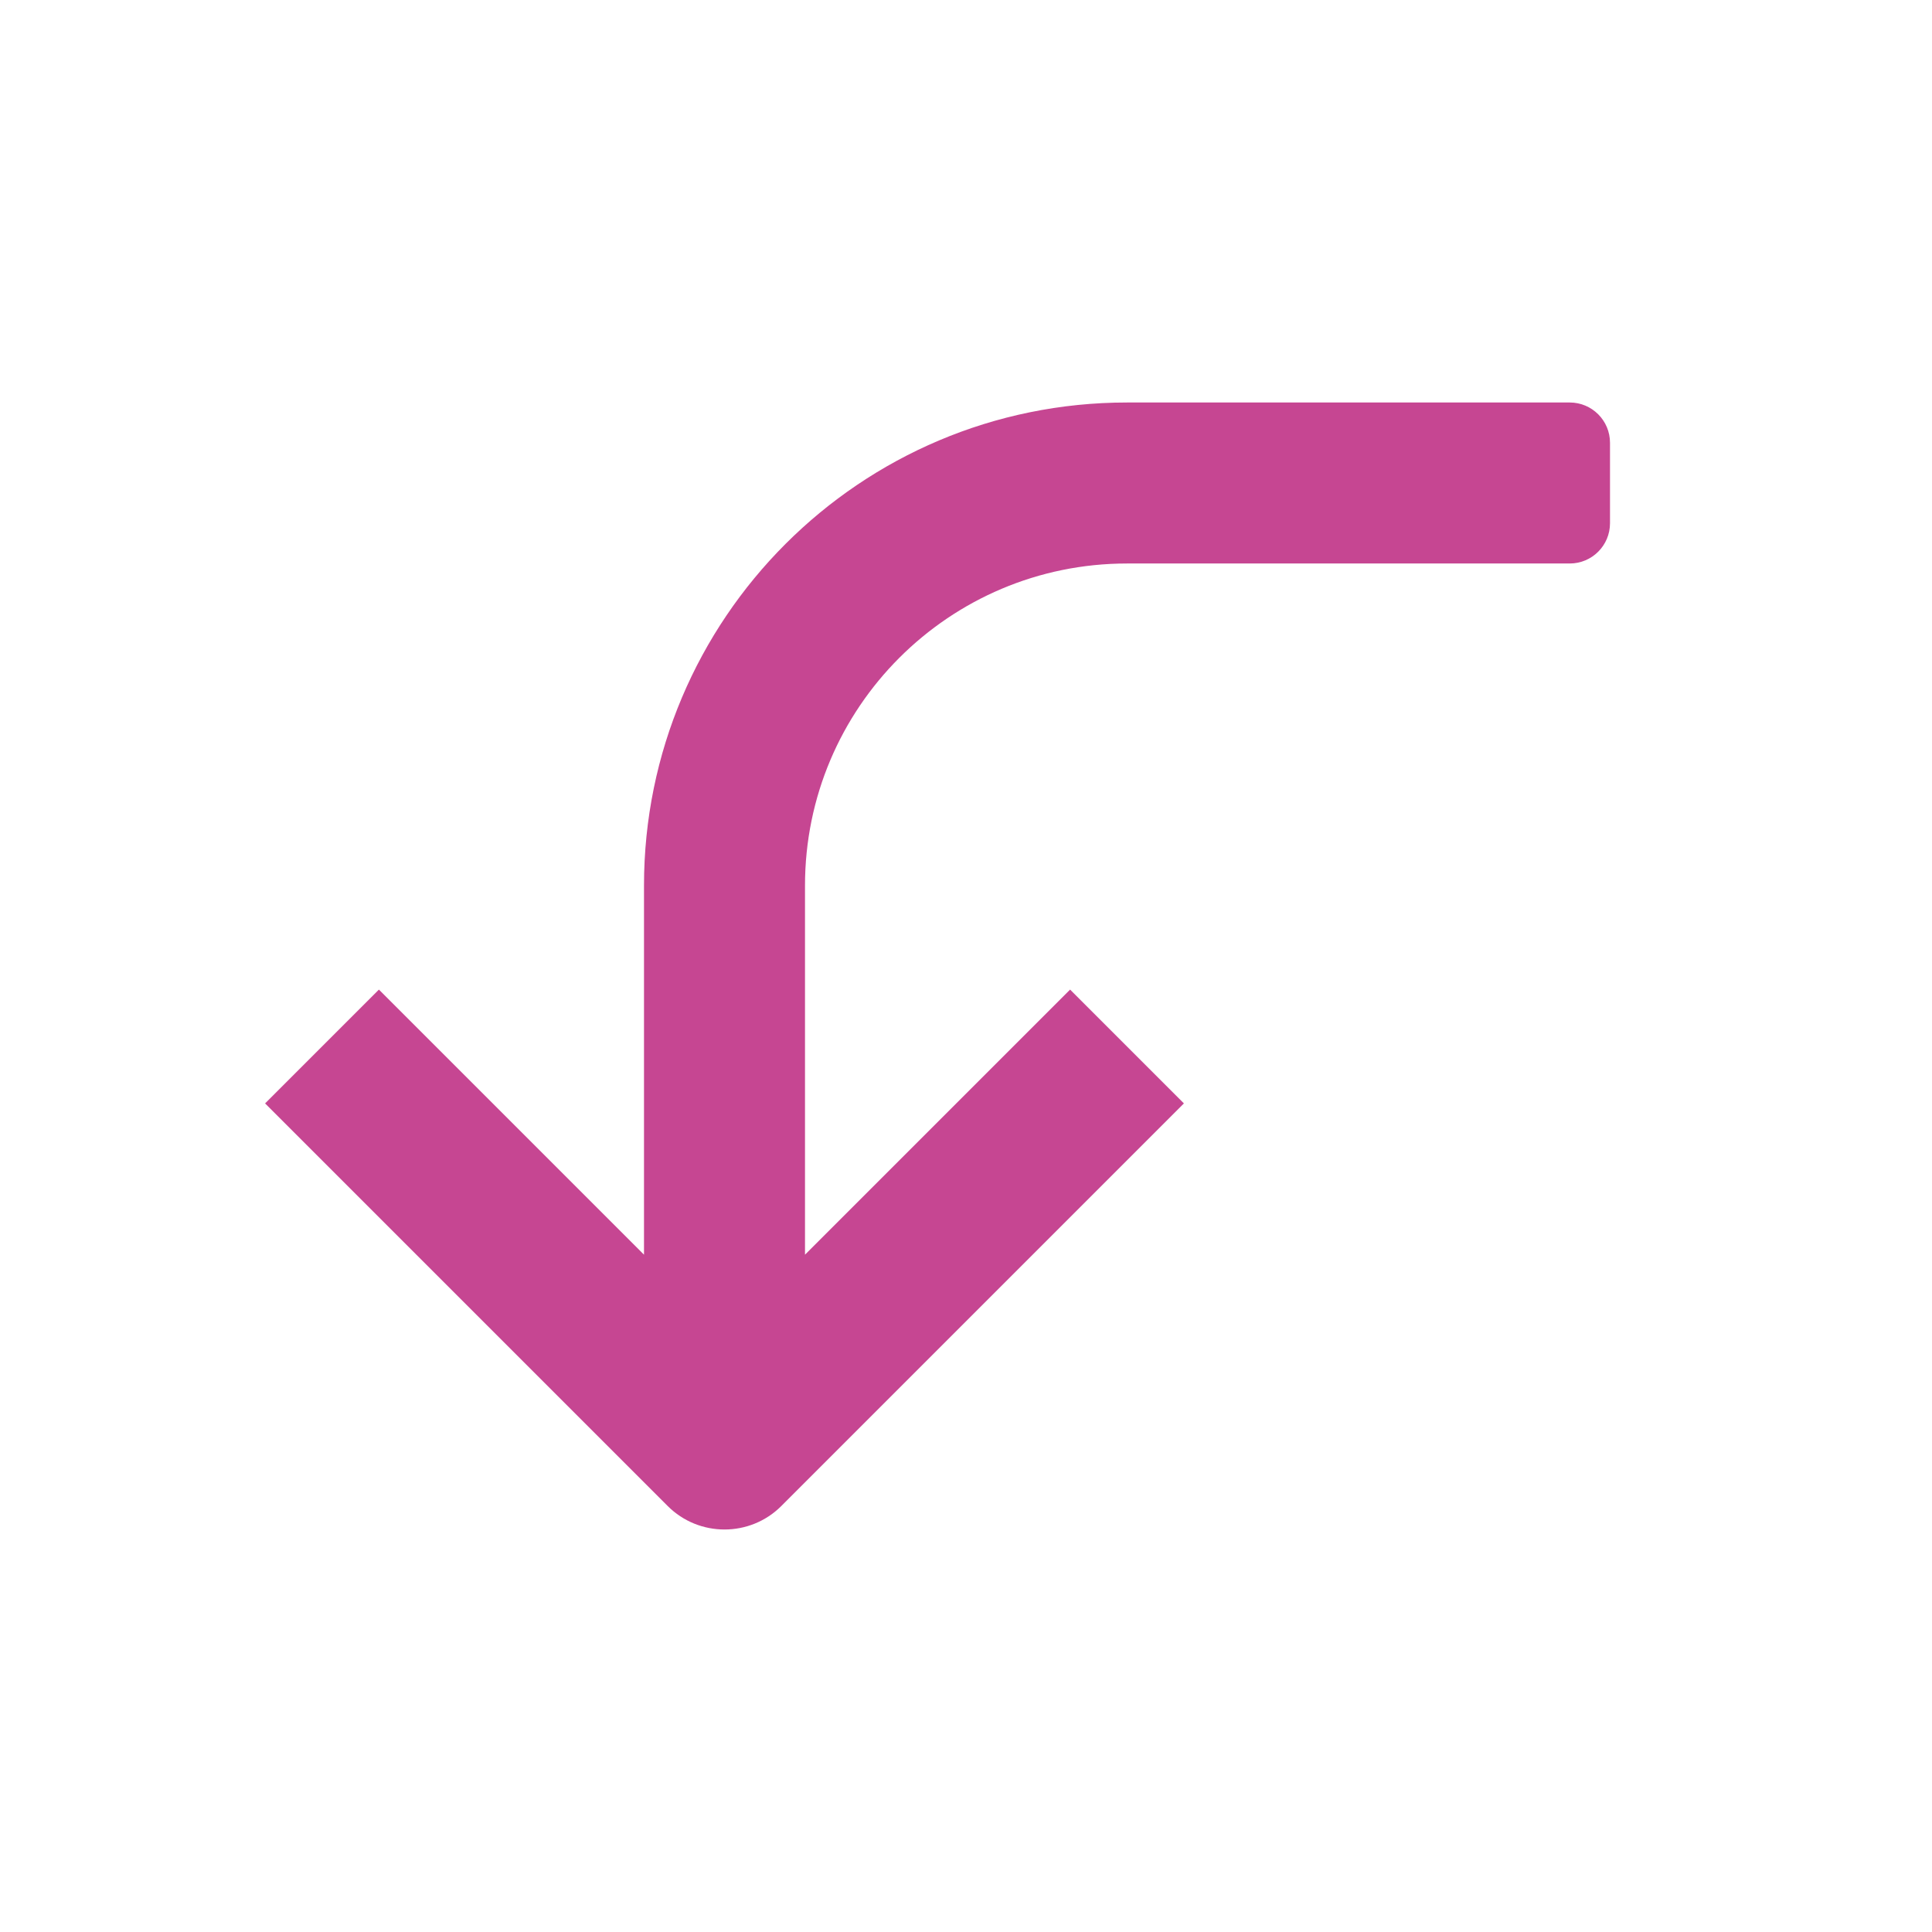 <?xml version="1.0" encoding="utf-8"?>
<!-- Generator: Adobe Illustrator 19.2.0, SVG Export Plug-In . SVG Version: 6.00 Build 0)  -->
<!DOCTYPE svg PUBLIC "-//W3C//DTD SVG 1.1//EN" "http://www.w3.org/Graphics/SVG/1.1/DTD/svg11.dtd">
<svg version="1.1" id="Layer_1" xmlns="http://www.w3.org/2000/svg" xmlns:xlink="http://www.w3.org/1999/xlink" x="0px" y="0px"
	 width="48px" height="48px" viewBox="0 0 48 48" enable-background="new 0 0 48 48" xml:space="preserve">
<path fill="#C64692" d="M16,22v9.172l-6.586-6.586l-2.828,2.828l10,10C16.976,37.805,17.488,38,18,38
	s1.024-0.195,1.414-0.586l10-10l-2.828-2.828L20,31.172V22c0-4.418,3.582-8,8-8h11c0.552,0,1-0.448,1-1v-2
	c0-0.552-0.448-1-1-1H28C21.373,10,16,15.373,16,22z"/>
</svg>
